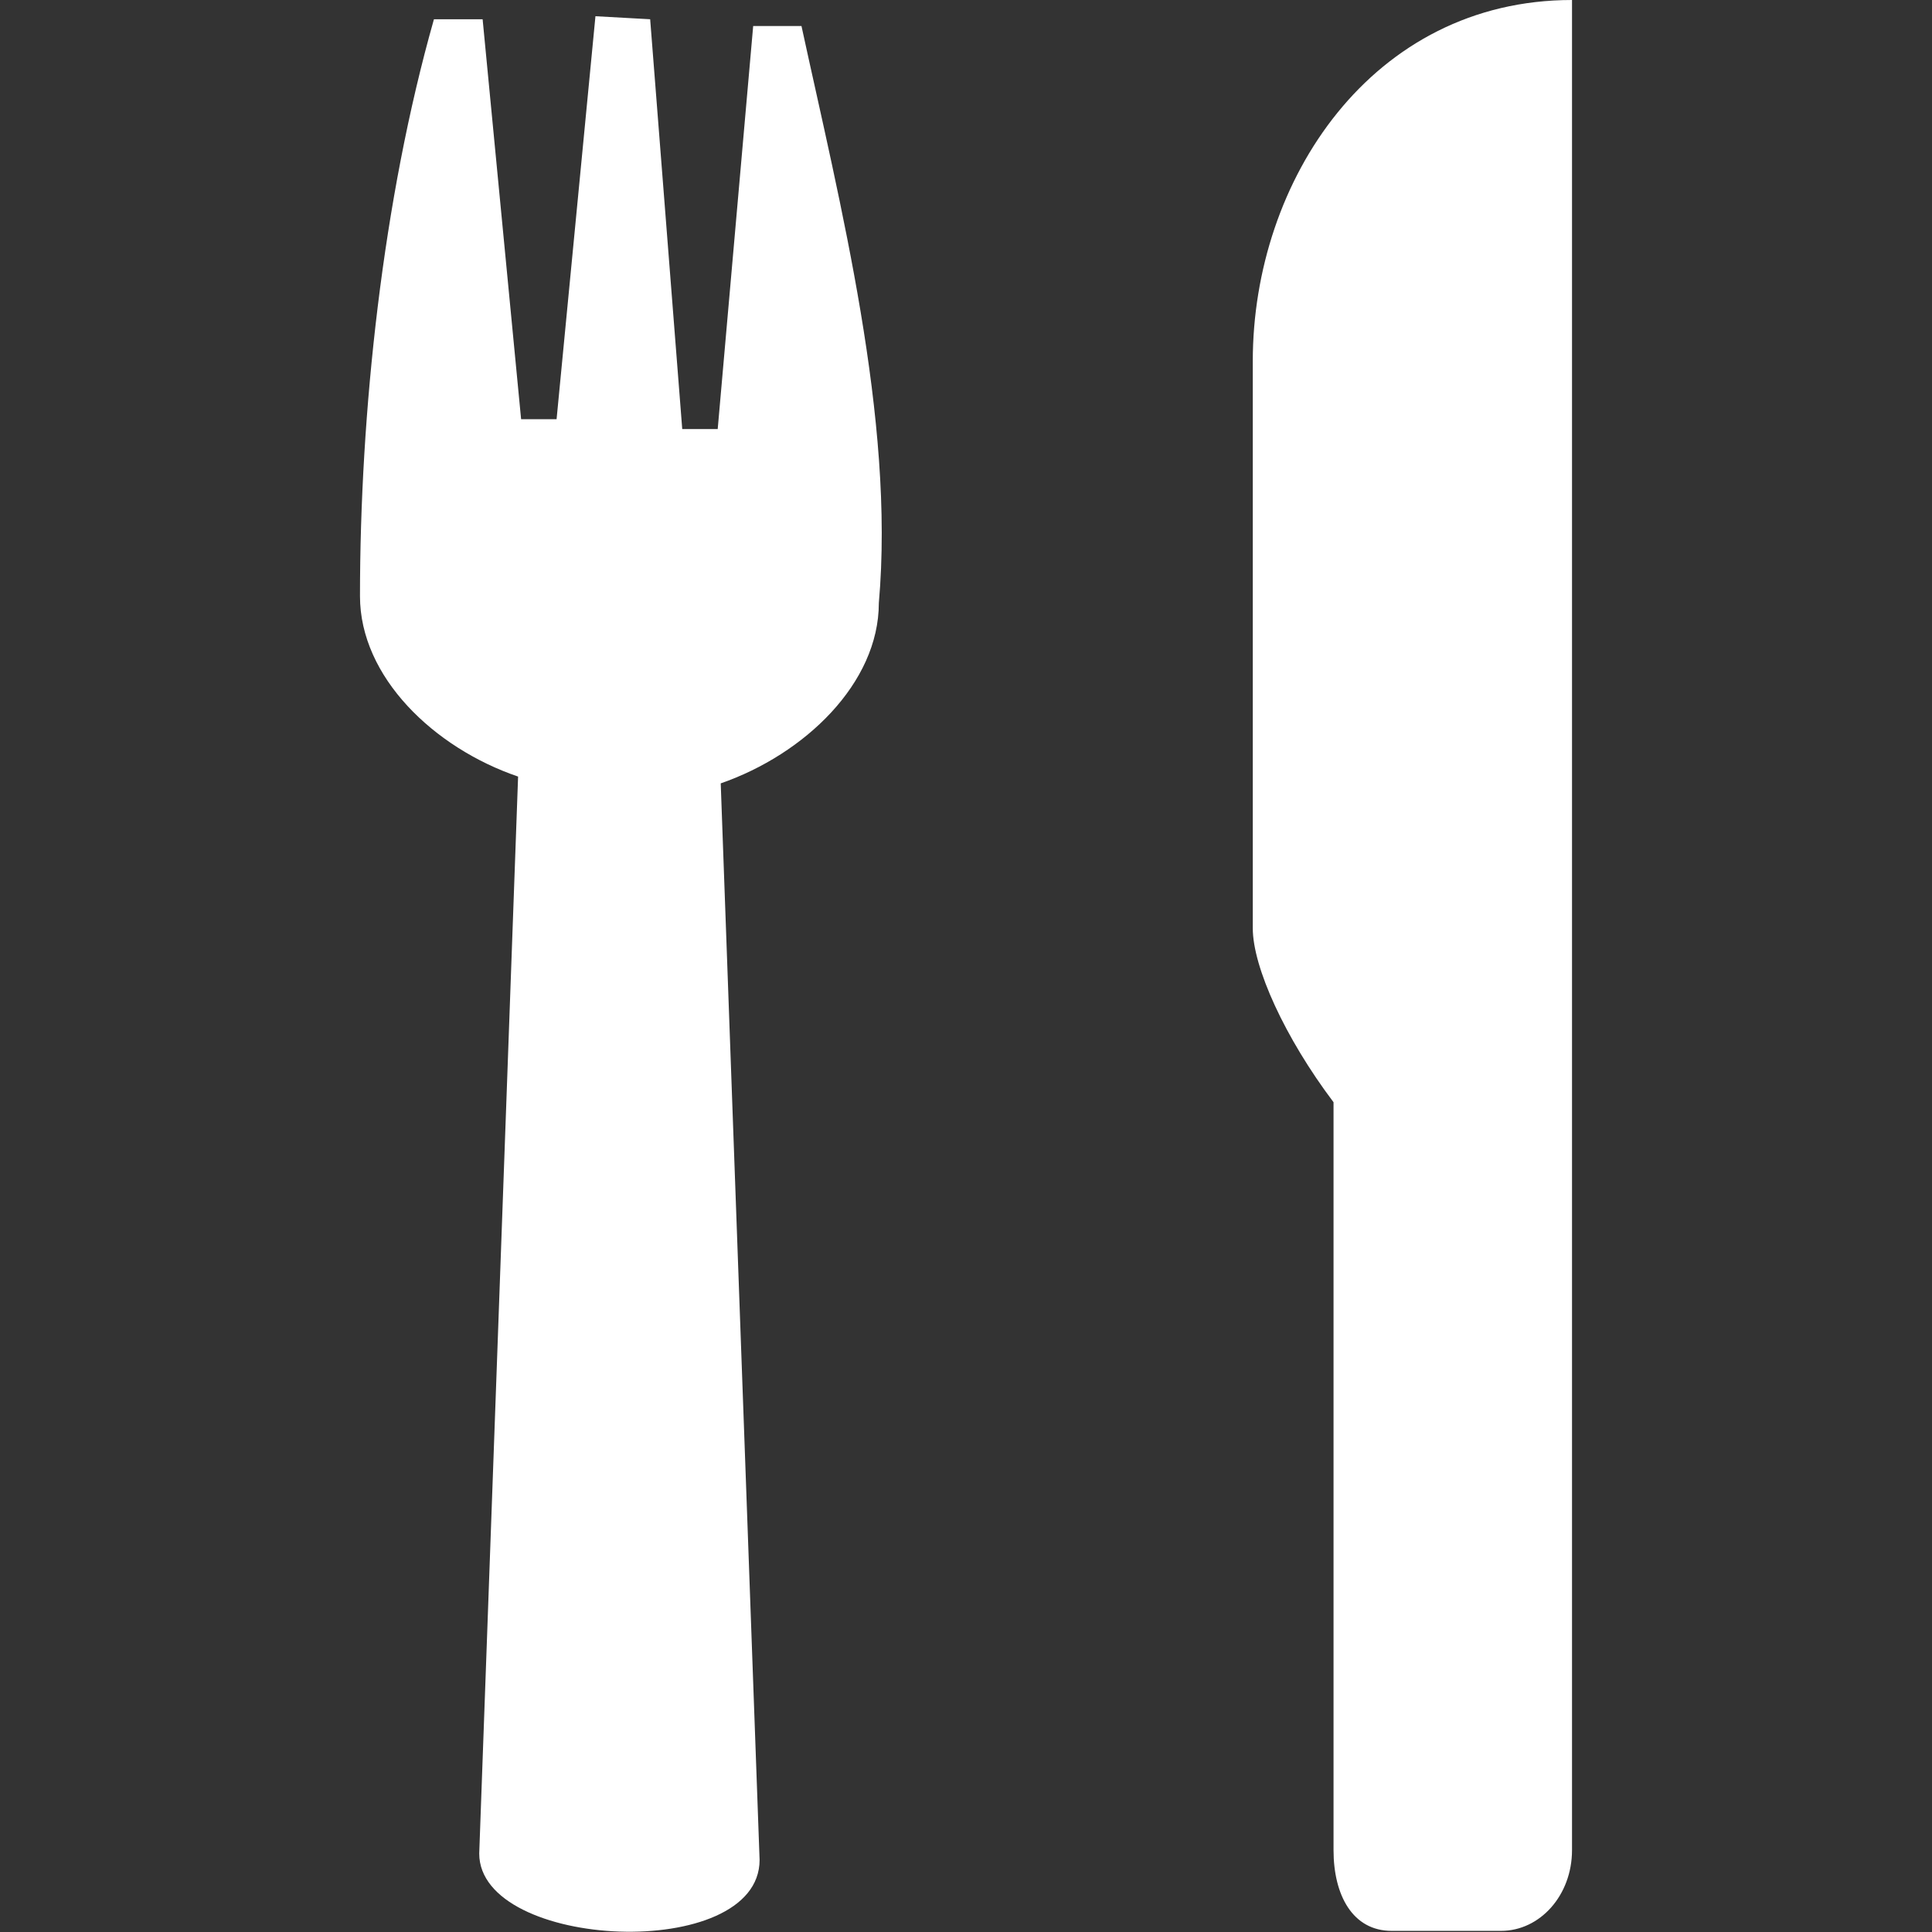 <?xml version="1.0" encoding="utf-8"?>
<!-- Generator: Adobe Illustrator 24.1.1, SVG Export Plug-In . SVG Version: 6.00 Build 0)  -->
<svg version="1.1" id="Layer_1" xmlns="http://www.w3.org/2000/svg" xmlns:xlink="http://www.w3.org/1999/xlink" x="0px" y="0px"
	 viewBox="0 0 512 512" style="enable-background:new 0 0 512 512;" xml:space="preserve">
<rect x="0" y="0" width="512" height="512" fill="#333333" stroke="none"/>
<style type="text/css">
	.st0{fill:white;}
</style>
<g id="XMLID_2_">
	<path id="XMLID_6_" class="st0" d="M416.6,0c-53,0-84.6,47.8-84.6,95.7V246c0,10.3,8.5,29,21.4,46.1v198.2c0,12,5.1,21.4,15.4,21.4
		h29c10.3,0,18.8-9.4,18.8-21.4C416.6,490.4,416.6,0,416.6,0z M157.8,4.3l-10.3,106.8h-9.4L127.9,5.1H115
		C101.4,53,95.4,109.4,95.4,158c0,21.4,19.6,40.2,41.9,47.8L127,491.2c0,25.6,74.3,29,74.3,1.7l-10.3-285.3
		c22.2-7.7,41.9-26.5,41.9-47.8c4.3-48.7-10.3-105.9-20.5-152.9h-12.8l-9.4,106.8h-9.4L172.3,5.1L157.8,4.3z"/>
</g>
</svg>
